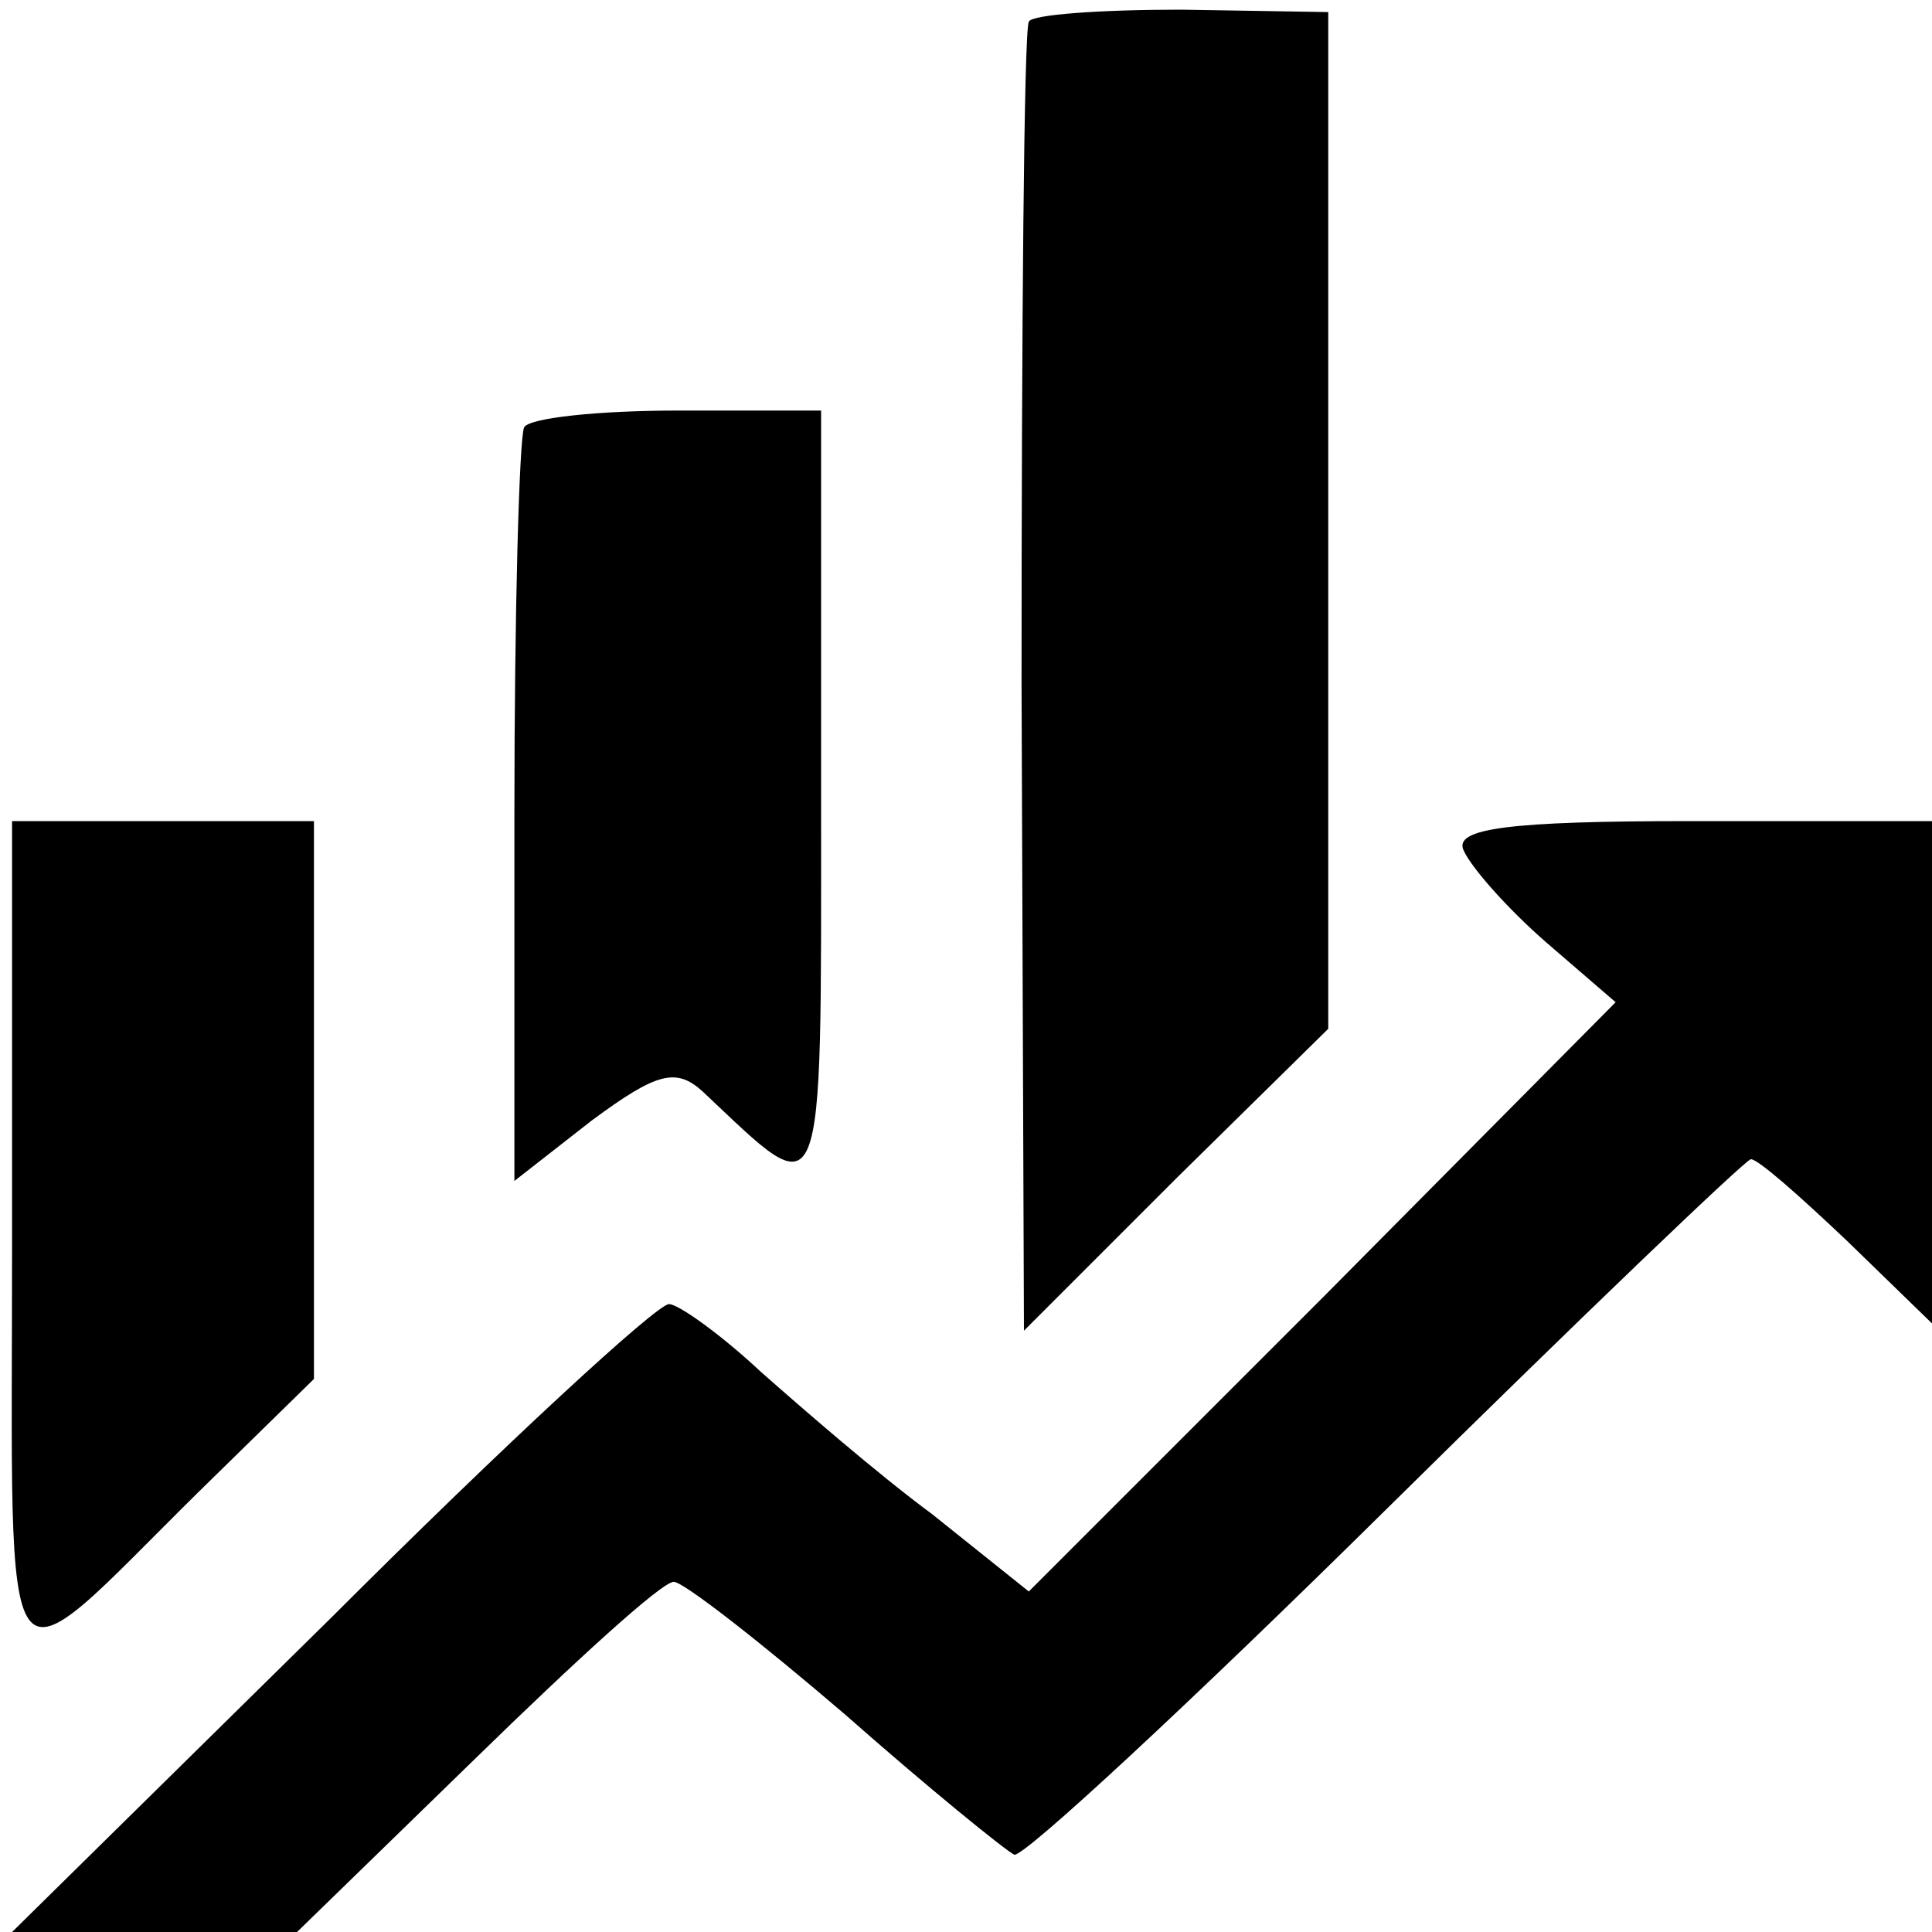 <?xml version="1.0" standalone="no"?>
<!DOCTYPE svg PUBLIC "-//W3C//DTD SVG 20010904//EN"
 "http://www.w3.org/TR/2001/REC-SVG-20010904/DTD/svg10.dtd">
<svg version="1.0" xmlns="http://www.w3.org/2000/svg"
 width="80pt" height="80pt" viewBox="0 0 80 80"
 preserveAspectRatio="xMidYMid meet">
<g transform="translate(0,80) scale(0.1,-0.1)"
fill="#000000" stroke="none">
<path d="M426 791 c-2 -4 -3 -127 -3 -274 l1 -268 63 63 63 62 0 211 0 210
-61 1 c-33 0 -62 -2 -63 -5z"/>
<path d="M217 623 c-2 -5 -4 -76 -4 -160 l0 -152 32 25 c27 20 35 22 46 12 51
-48 49 -54 49 121 l0 161 -59 0 c-33 0 -62 -3 -64 -7z"/>
<path d="M5 286 c0 -196 -7 -187 77 -104 l48 47 0 116 0 115 -63 0 -62 0 0
-174z"/>
<path d="M606 448 c3 -7 18 -24 34 -38 l29 -25 -121 -122 -122 -122 -40 32
c-23 17 -54 44 -71 59 -16 15 -34 28 -38 28 -5 0 -68 -58 -140 -130 l-132
-130 59 0 59 0 74 72 c41 40 77 73 82 73 4 0 36 -25 71 -55 34 -30 66 -56 70
-58 4 -1 73 63 154 143 81 80 149 145 151 145 3 0 20 -15 40 -34 l35 -34 0
104 0 104 -100 0 c-75 0 -98 -3 -94 -12z"/>
</g>
</svg>
